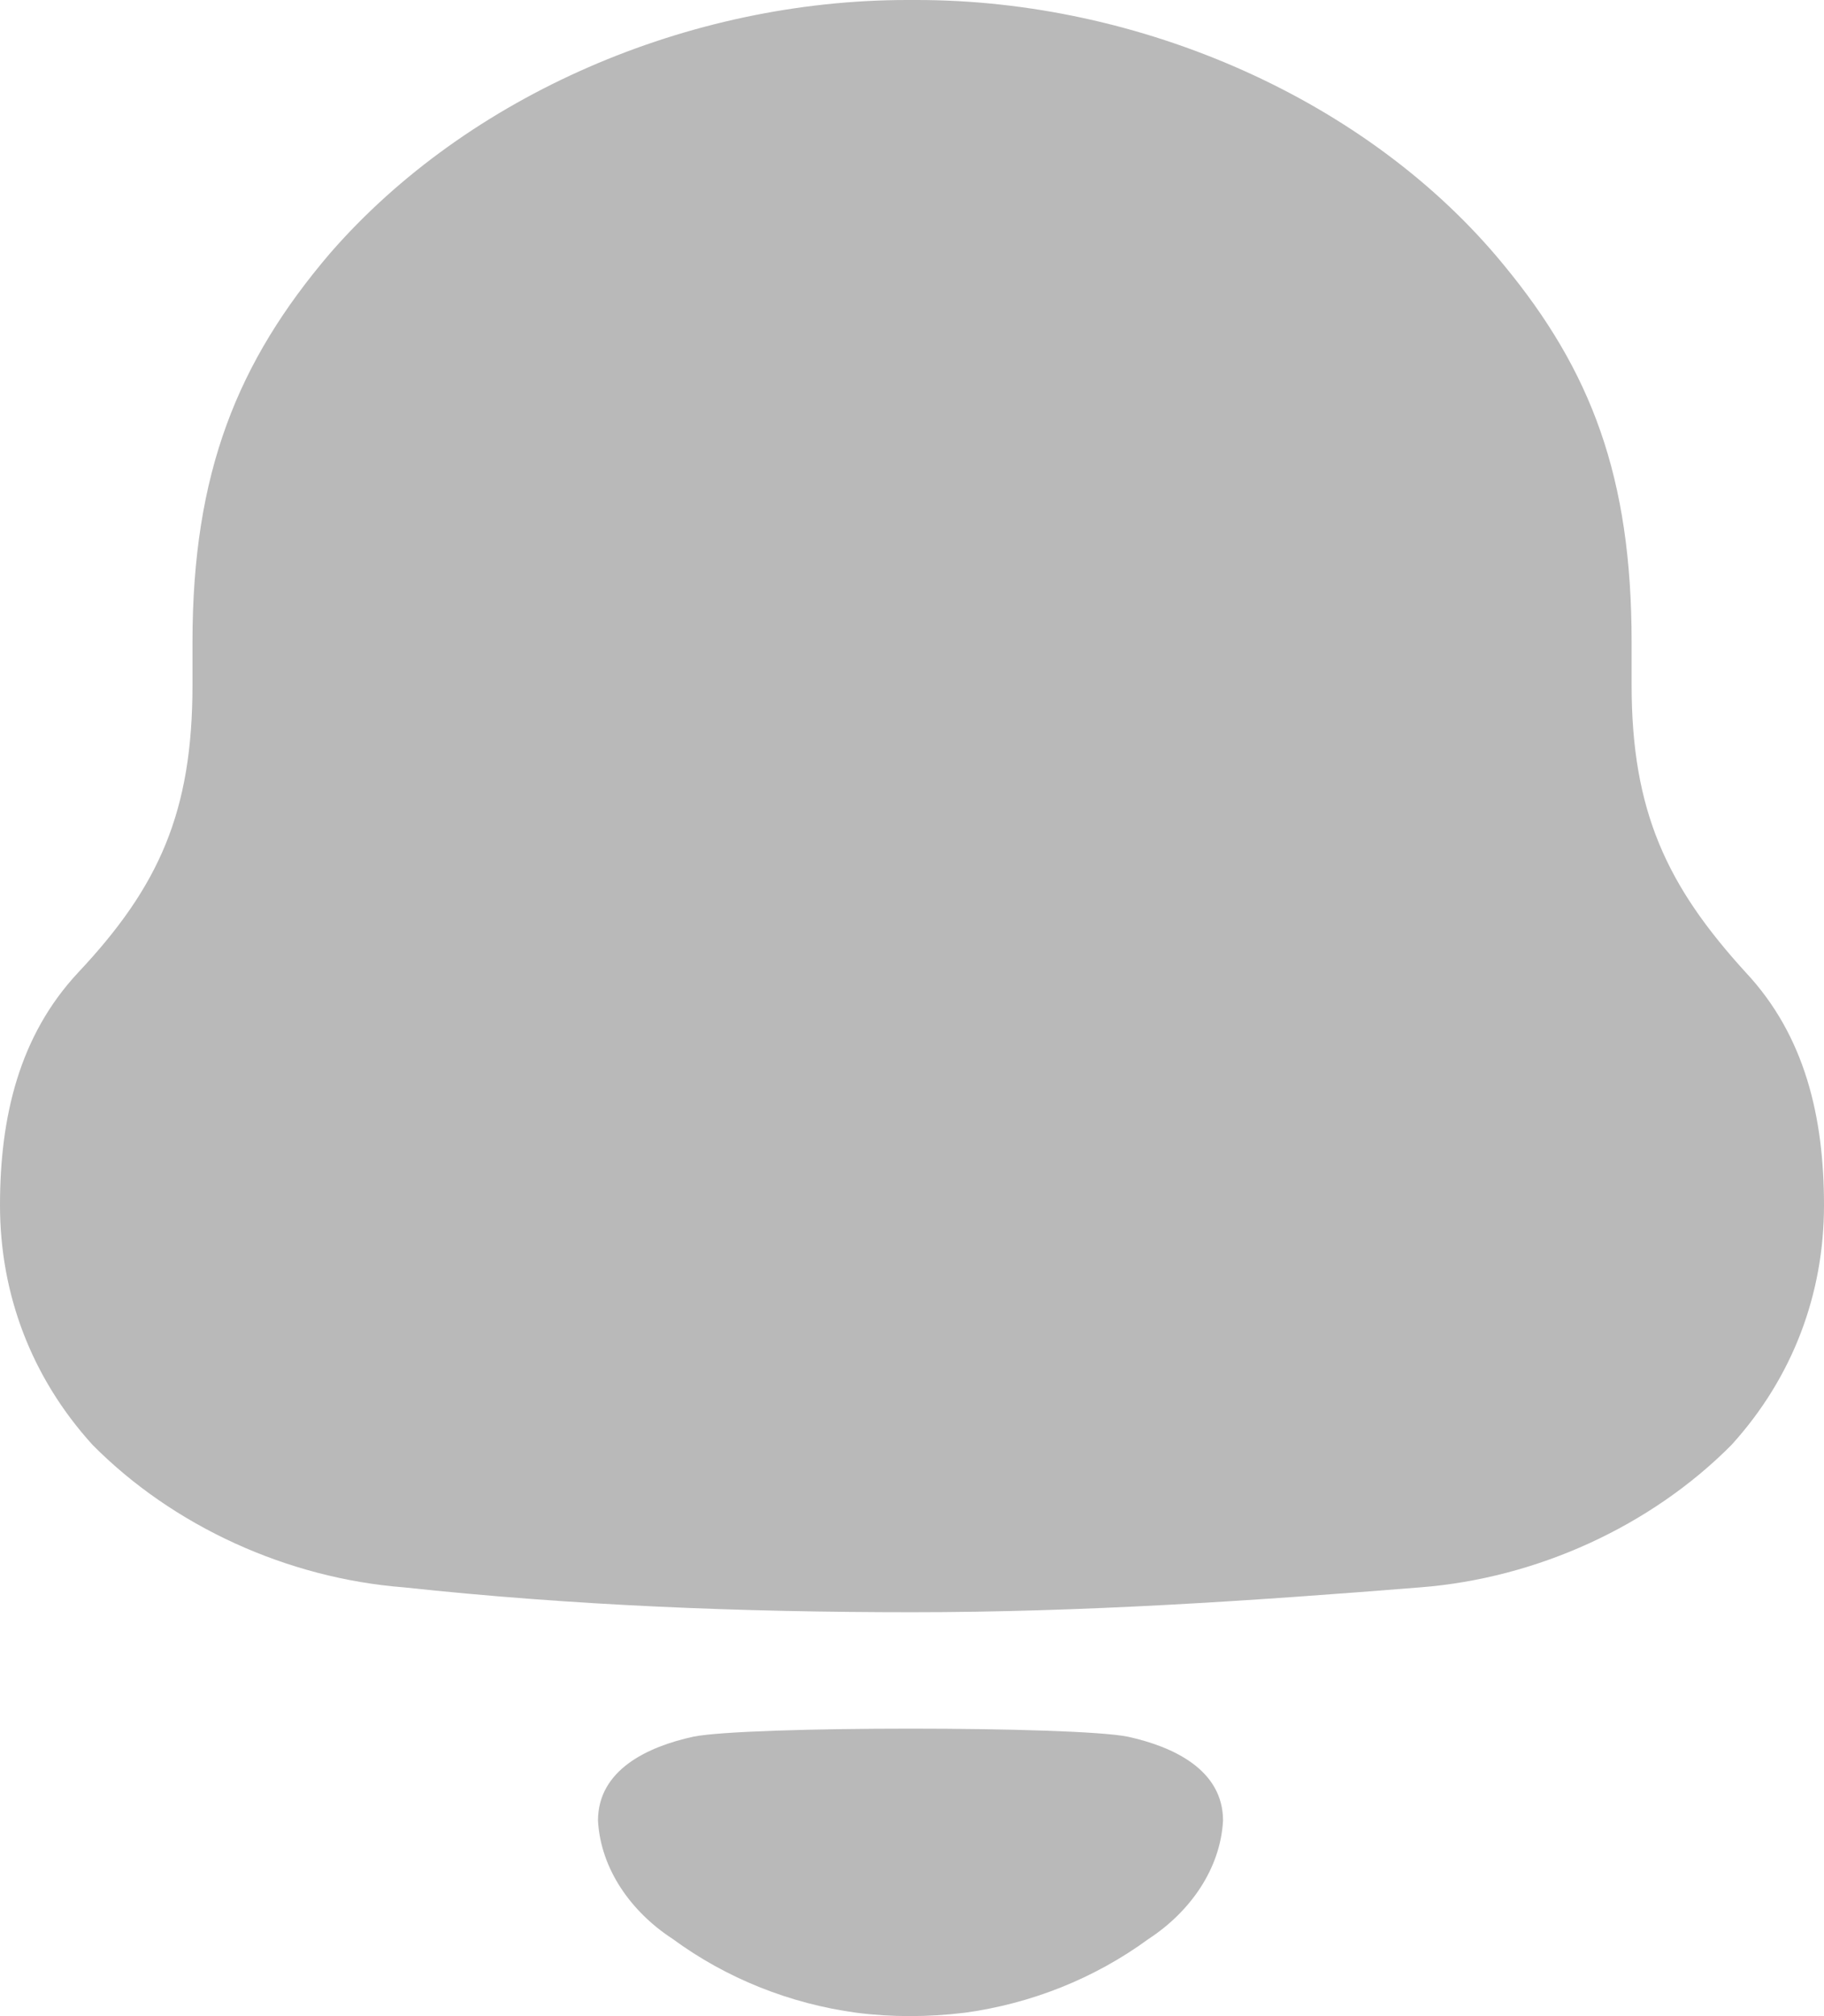 <svg width="19" height="21" viewBox="0 0 19 21" fill="none" xmlns="http://www.w3.org/2000/svg">
<path d="M7.224 18.089C7.782 17.978 11.187 17.978 11.746 18.089C12.223 18.193 12.74 18.435 12.74 18.964C12.712 19.467 12.398 19.913 11.963 20.197C11.4 20.609 10.739 20.871 10.048 20.965C9.666 21.011 9.291 21.012 8.922 20.965C8.23 20.871 7.569 20.609 7.007 20.196C6.572 19.913 6.257 19.467 6.229 18.964C6.229 18.435 6.746 18.193 7.224 18.089ZM9.551 0C11.875 0 14.25 1.036 15.661 2.756C16.576 3.863 16.996 4.969 16.996 6.689V7.136C16.996 8.455 17.367 9.232 18.184 10.128C18.802 10.788 19 11.635 19 12.554C19 13.472 18.679 14.343 18.036 15.051C17.194 15.899 16.006 16.44 14.795 16.534C13.038 16.675 11.281 16.793 9.501 16.793C7.719 16.793 5.963 16.723 4.207 16.534C2.994 16.44 1.806 15.899 0.965 15.051C0.322 14.343 0 13.472 0 12.554C0 11.635 0.199 10.788 0.816 10.128C1.658 9.232 2.005 8.455 2.005 7.136V6.689C2.005 4.923 2.474 3.768 3.439 2.637C4.874 0.989 7.175 0 9.451 0H9.551Z" fill="#B9B9B9"/>
</svg>
